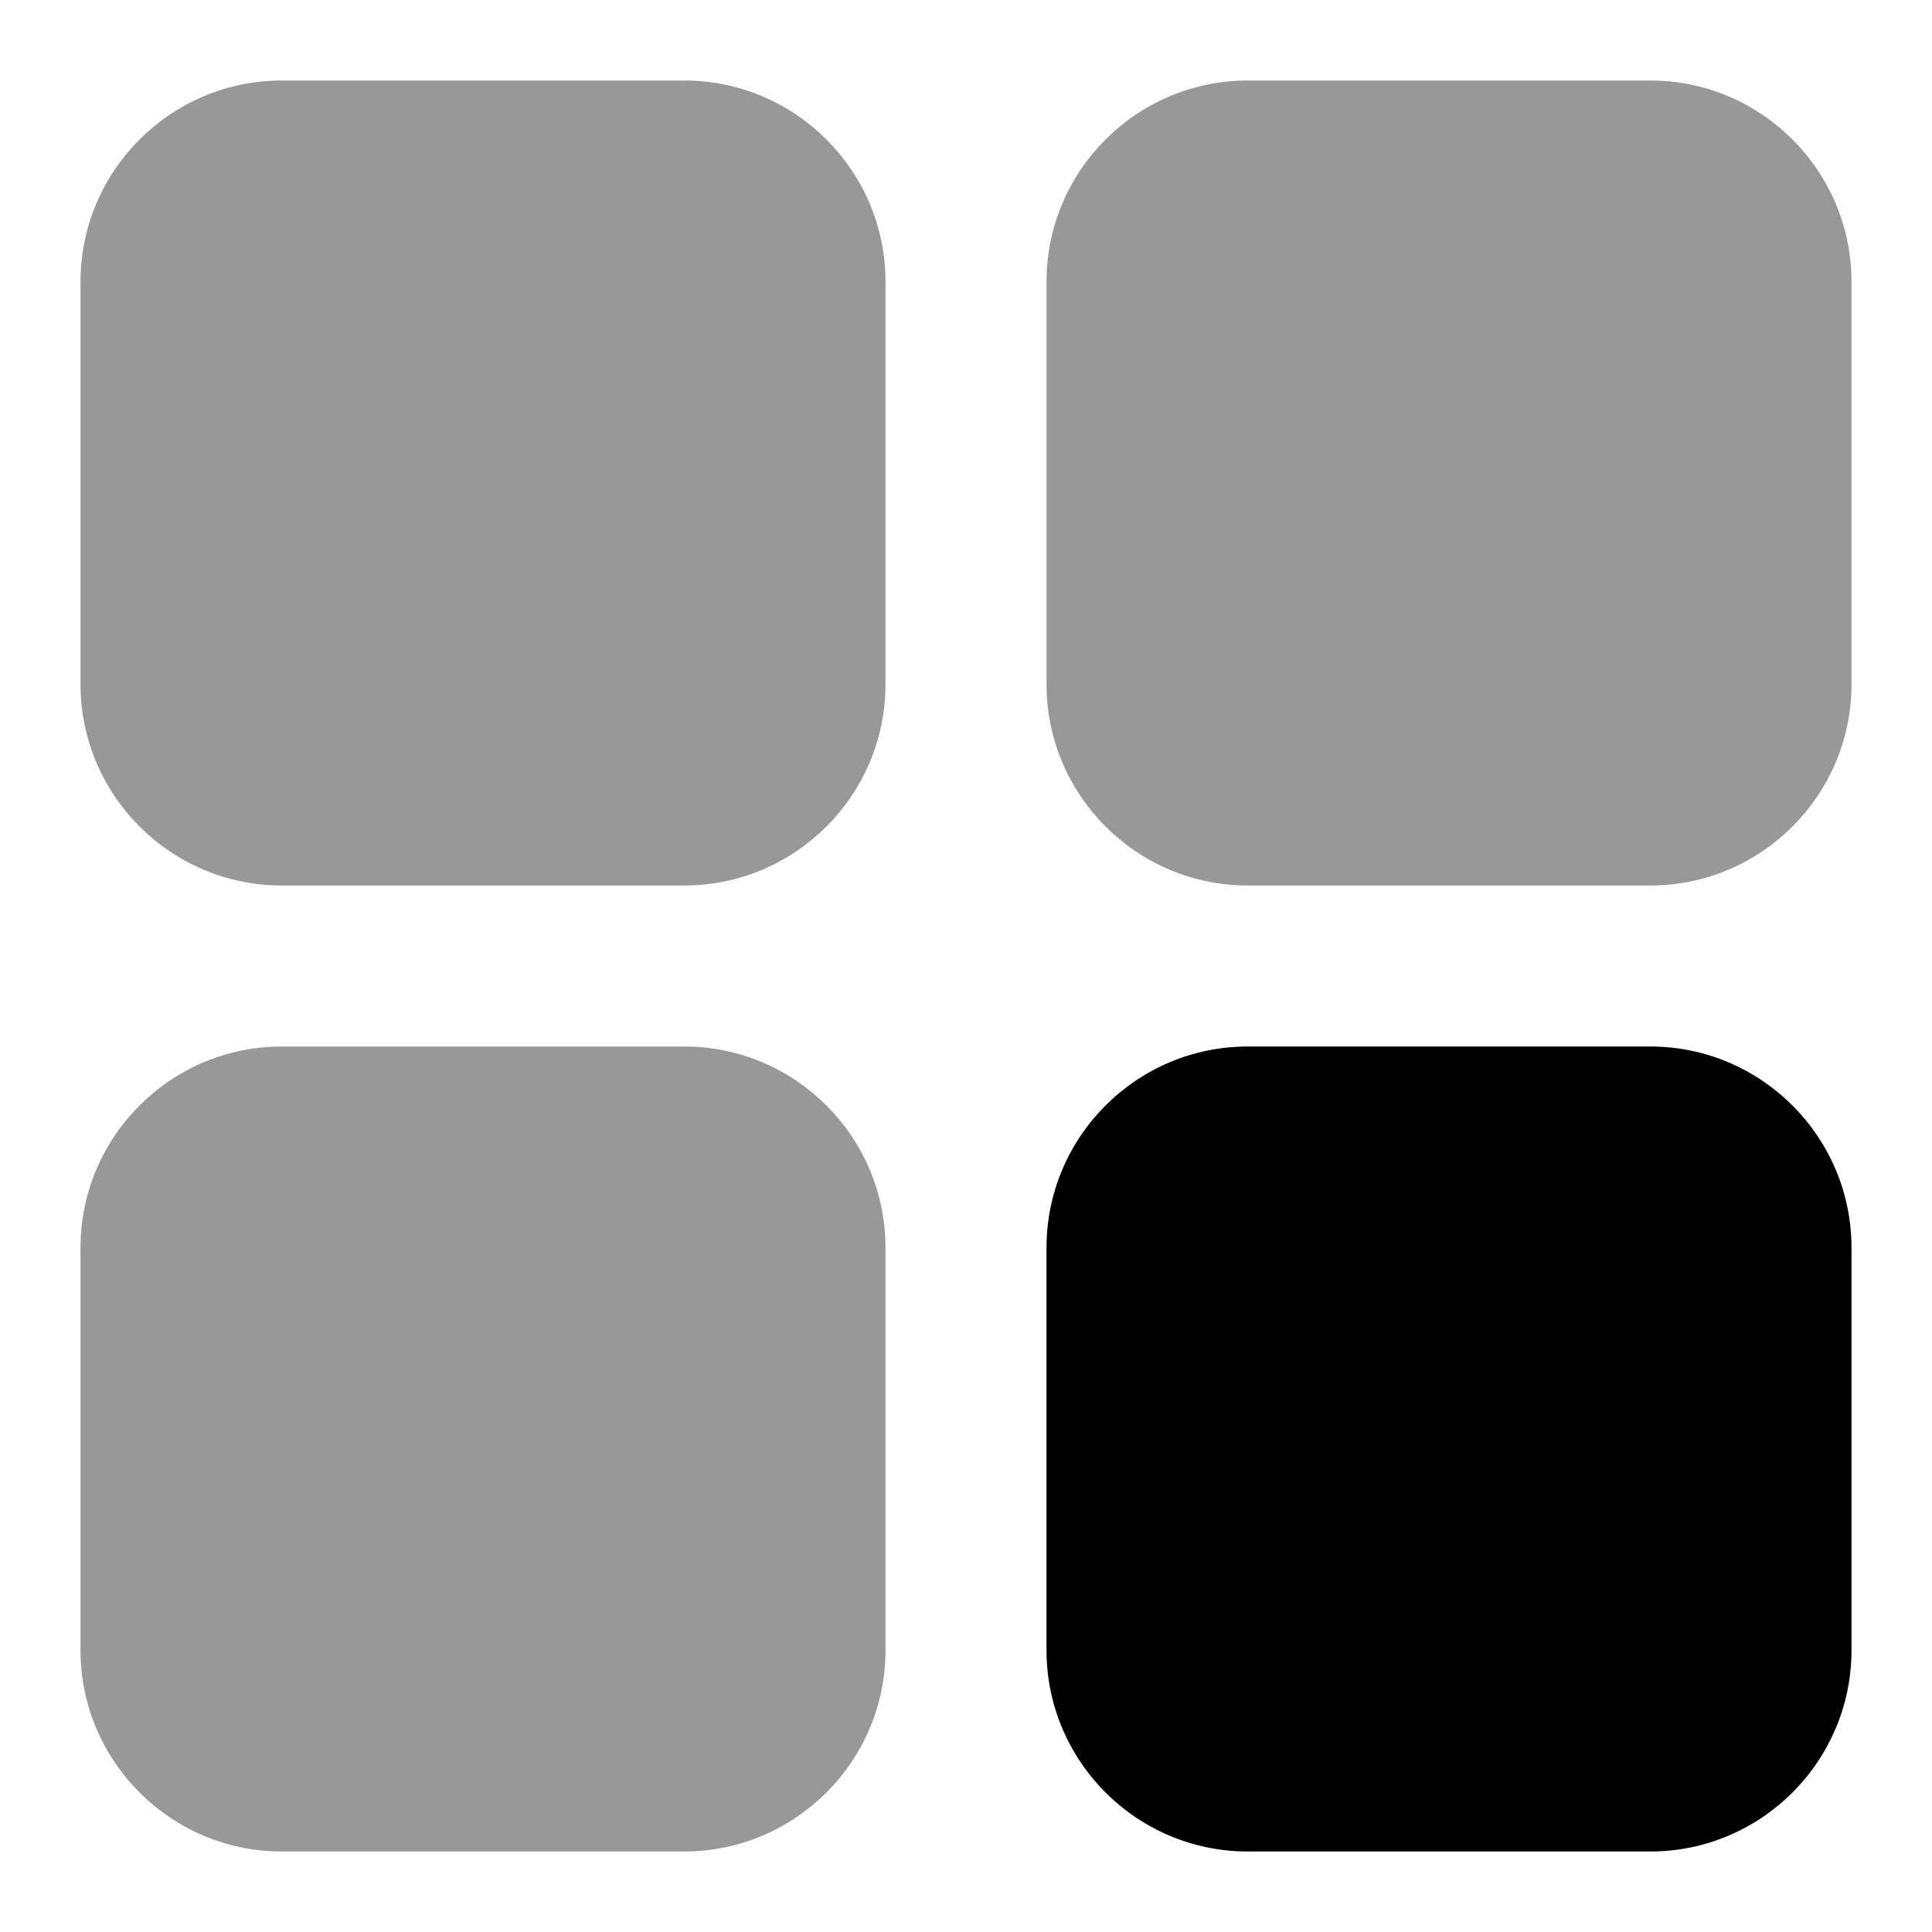 <?xml version="1.0" encoding="utf-8"?>
<!-- Generator: Adobe Illustrator 25.0.1, SVG Export Plug-In . SVG Version: 6.00 Build 0)  -->
<svg version="1.1" id="Layer_1" xmlns="http://www.w3.org/2000/svg" xmlns:xlink="http://www.w3.org/1999/xlink" x="0px" y="0px"
	 viewBox="0 0 24 24" enable-background="new 0 0 24 24" xml:space="preserve">
<g>
	<path fill="#989898" d="M8.5,1H3.5C2.122,1,1,2.122,1,3.5v4.999C1,9.878,2.122,11,3.5,11
		h4.999C9.878,11,11,9.878,11,8.5V3.5C11,2.122,9.878,1,8.5,1z"/>
	<path fill="#989898" d="M8.5,13H3.5C2.122,13,1,14.122,1,15.5v4.999
		C1,21.878,2.122,23,3.5,23h4.999C9.878,23,11,21.878,11,20.5v-4.999
		C11,14.122,9.878,13,8.5,13z"/>
	<path fill="#989898" d="M20.5,1h-5C14.121,1,13,2.122,13,3.5v4.999C13,9.878,14.121,11,15.5,11h5
		c1.379,0,2.5-1.122,2.5-2.5V3.5C23,2.122,21.879,1,20.5,1z"/>
</g>
<path d="M20.5,13h-5c-1.379,0-2.5,1.122-2.5,2.5v4.999C13,21.878,14.121,23,15.5,23h5
	c1.379,0,2.5-1.122,2.5-2.5v-4.999C23,14.122,21.879,13,20.5,13z"/>
</svg>
